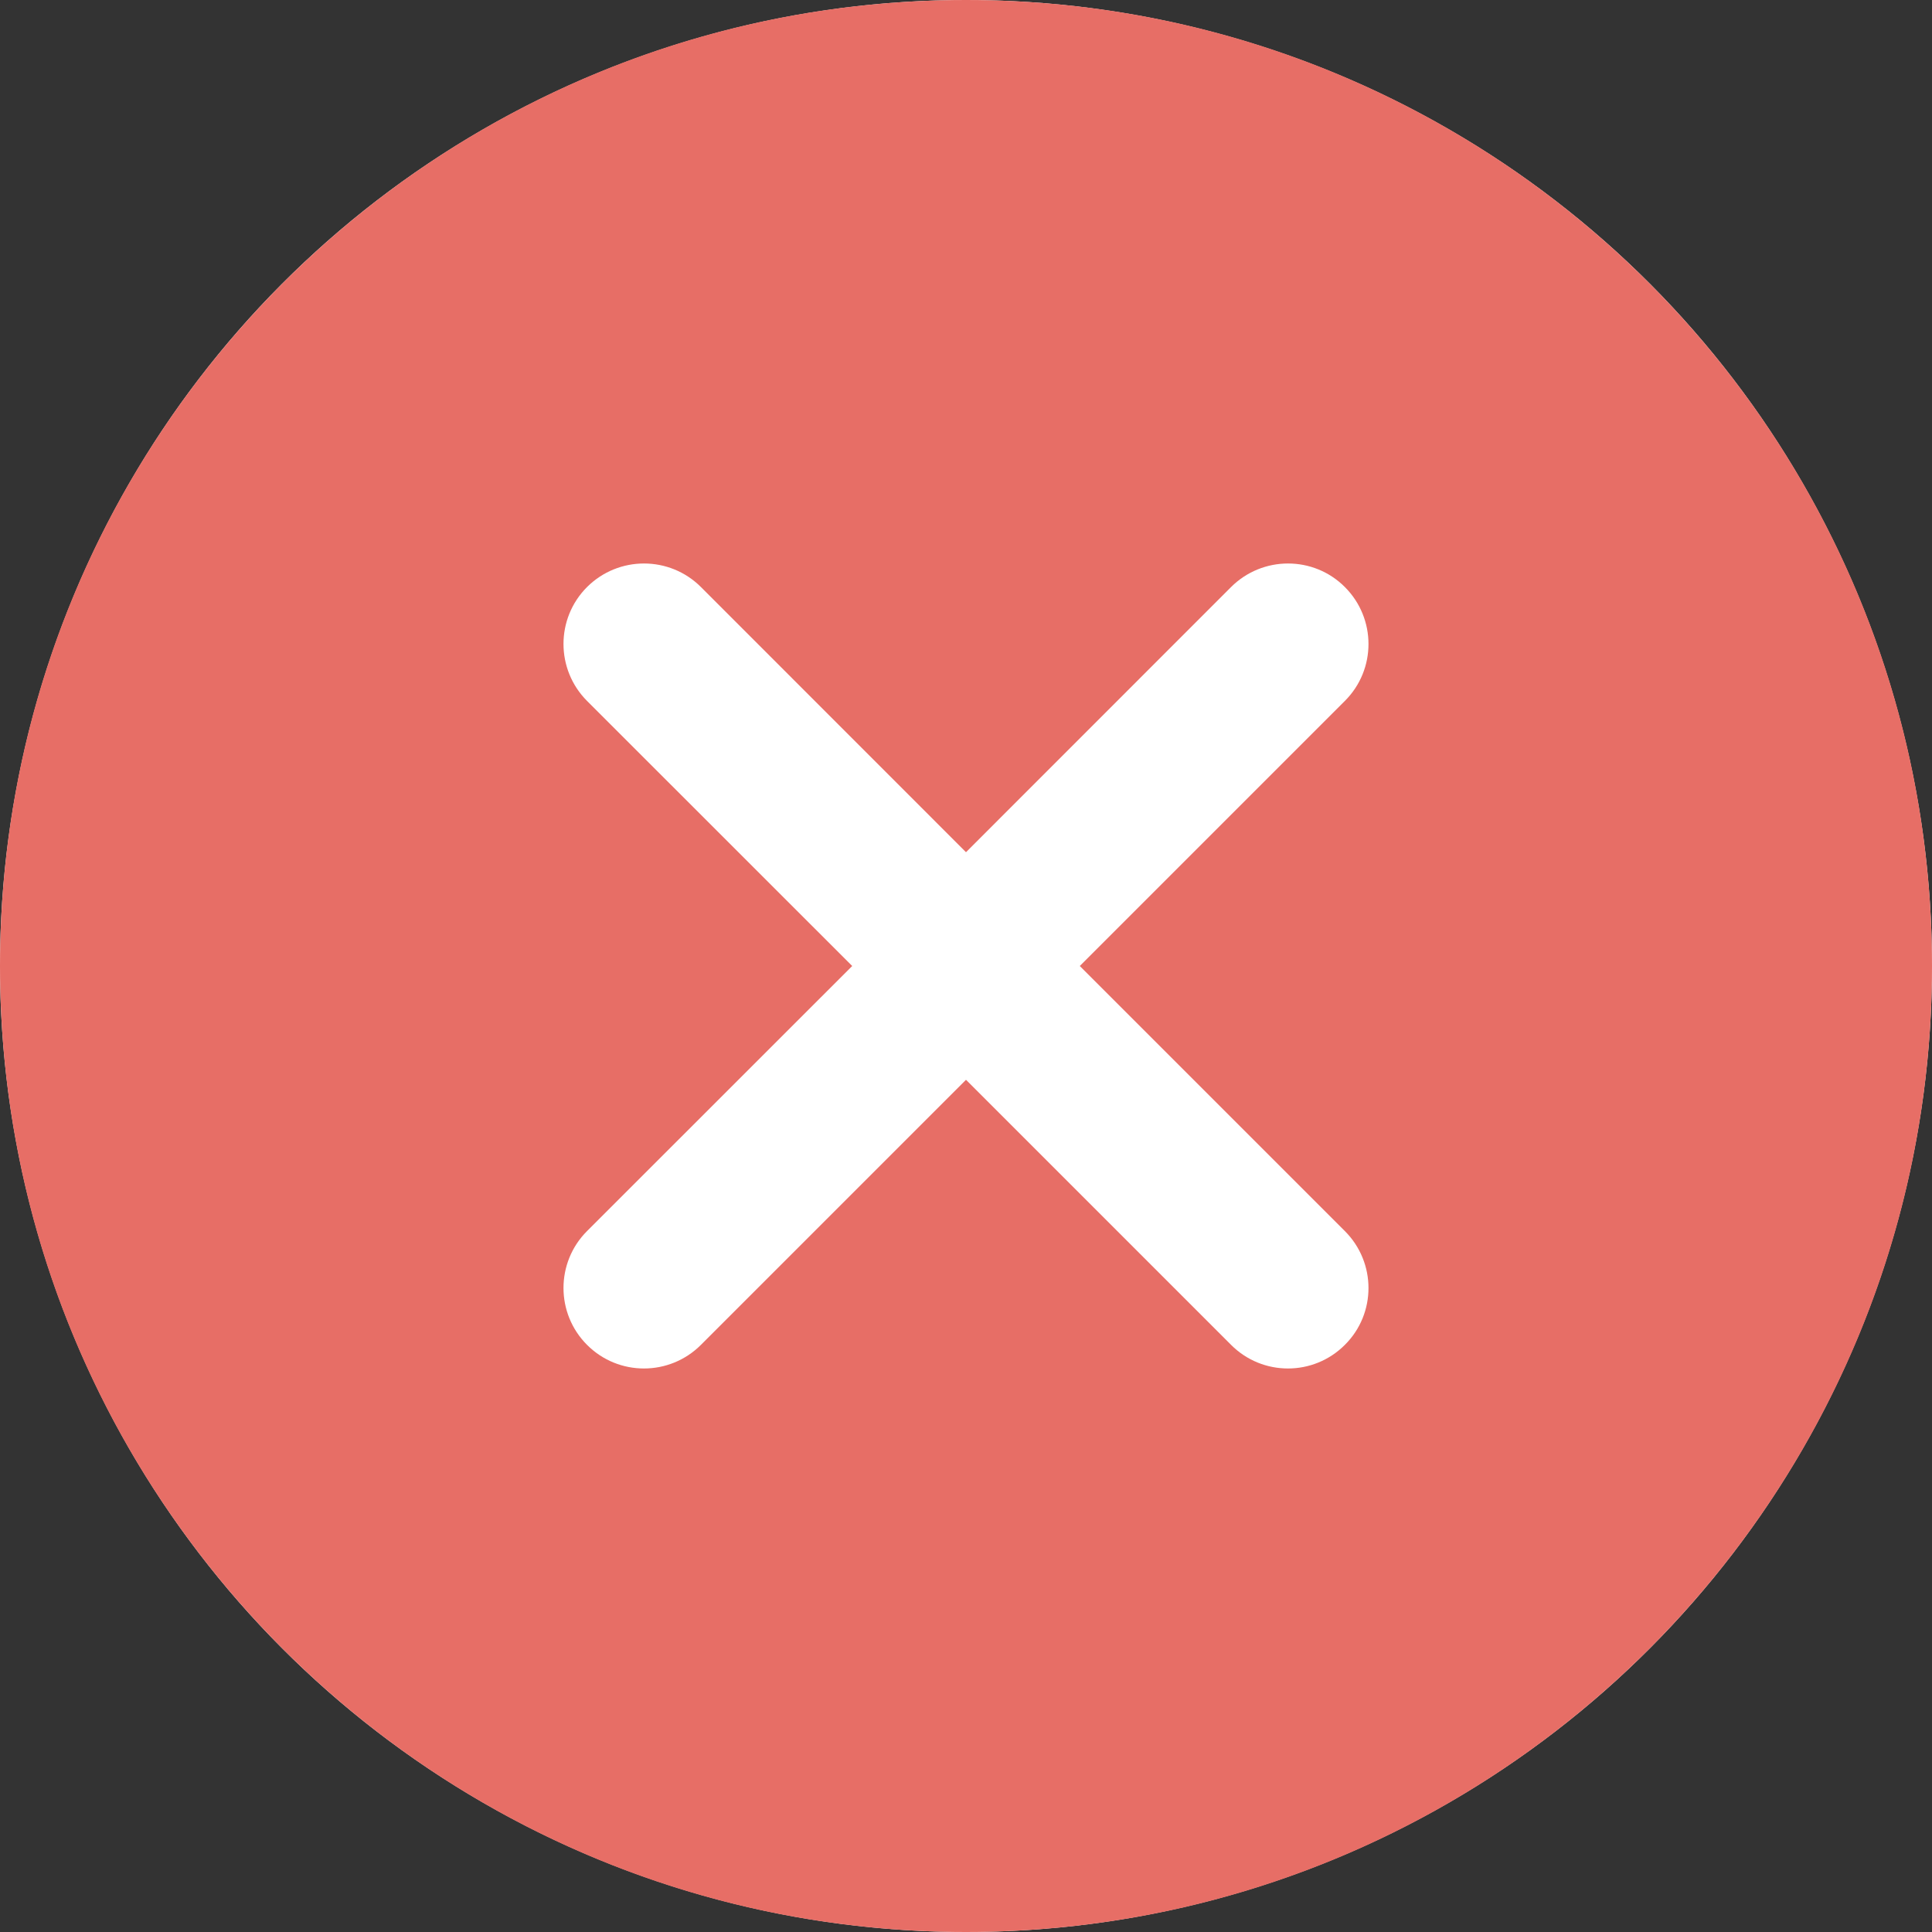 <svg width="20" height="20" viewBox="0 0 20 20" fill="none" xmlns="http://www.w3.org/2000/svg">
<rect x="0" y="0" width="20" height="20" fill="#333333" stroke="none"/>
<circle cx="10" cy="10" r="10" fill="white"/>
<path d="M10 0C4.478 0 0 4.478 0 10C0 15.523 4.478 20 10 20C15.523 20 20 15.523 20 10C20 4.478 15.523 0 10 0ZM11.178 10C11.178 10 13.794 12.616 13.922 12.744C14.248 13.07 14.248 13.598 13.922 13.922C13.597 14.248 13.069 14.248 12.744 13.922C12.616 13.795 10 11.178 10 11.178C10 11.178 7.384 13.794 7.256 13.922C6.93 14.248 6.402 14.248 6.077 13.922C5.752 13.597 5.752 13.069 6.077 12.744C6.205 12.616 8.822 10 8.822 10C8.822 10 6.206 7.384 6.077 7.256C5.752 6.93 5.752 6.402 6.077 6.077C6.403 5.752 6.931 5.752 7.256 6.077C7.384 6.205 10 8.822 10 8.822C10 8.822 12.616 6.206 12.744 6.077C13.07 5.752 13.598 5.752 13.922 6.077C14.248 6.403 14.248 6.931 13.922 7.256C13.795 7.384 11.178 10 11.178 10Z" fill="#E76E66"/>
</svg>
